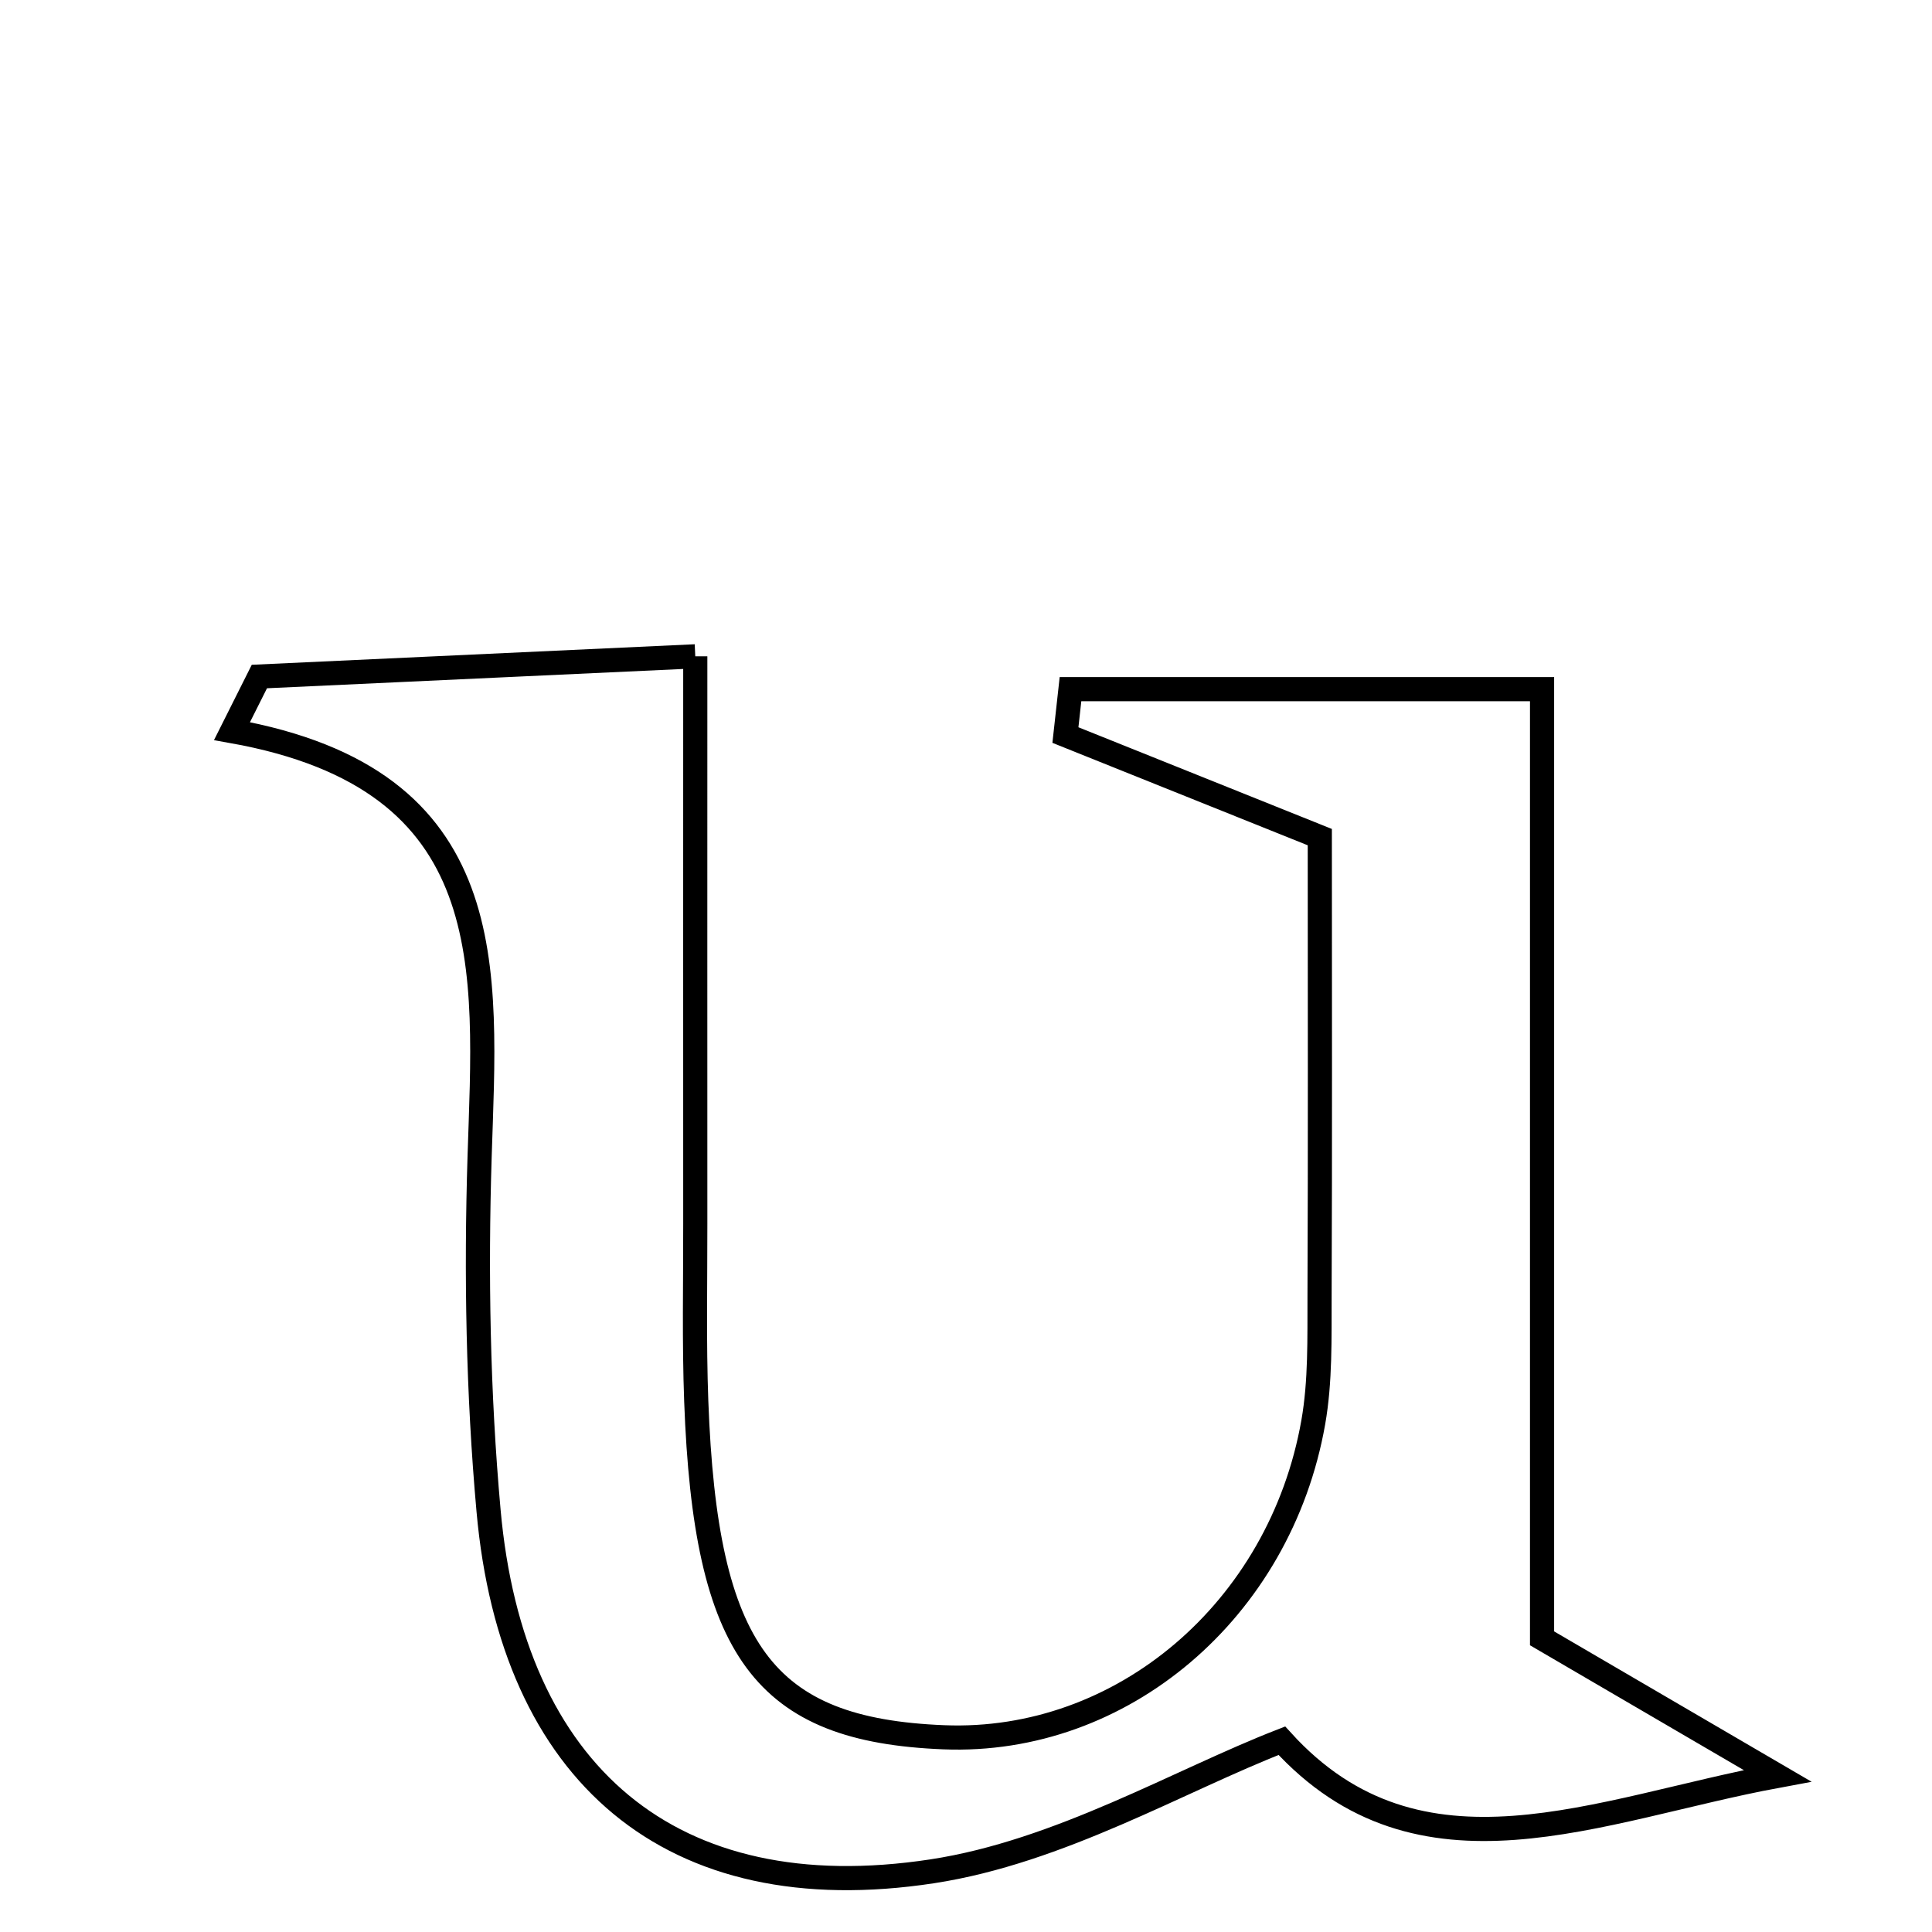 <svg xmlns="http://www.w3.org/2000/svg" viewBox="0.0 0.0 24.0 24.0" height="200px" width="200px"><path fill="none" stroke="black" stroke-width=".3" stroke-opacity="1.0"  filling="0" d="M8.637 8.153 C8.637 10.666 8.636 12.934 8.637 15.202 C8.638 15.936 8.622 16.671 8.649 17.405 C8.764 20.515 9.489 21.492 11.724 21.581 C13.931 21.67 15.902 20.006 16.314 17.668 C16.404 17.156 16.39 16.622 16.392 16.099 C16.4 14.22 16.395 12.342 16.395 10.399 C15.219 9.927 14.226 9.529 13.235 9.131 C13.256 8.941 13.277 8.751 13.298 8.561 C15.137 8.561 16.976 8.561 19.156 8.561 C19.156 10.496 19.156 12.571 19.156 14.645 C19.156 16.618 19.156 18.592 19.156 20.352 C20.373 21.062 21.227 21.561 22.081 22.06 C19.844 22.474 17.641 23.514 15.924 21.624 C14.649 22.119 13.164 23.004 11.581 23.246 C8.331 23.742 6.361 22.034 6.069 18.766 C5.938 17.307 5.912 15.83 5.958 14.364 C6.032 12.037 6.261 9.685 2.882 9.082 C2.995 8.856 3.108 8.63 3.222 8.404 C4.875 8.327 6.527 8.251 8.637 8.153"></path></svg>